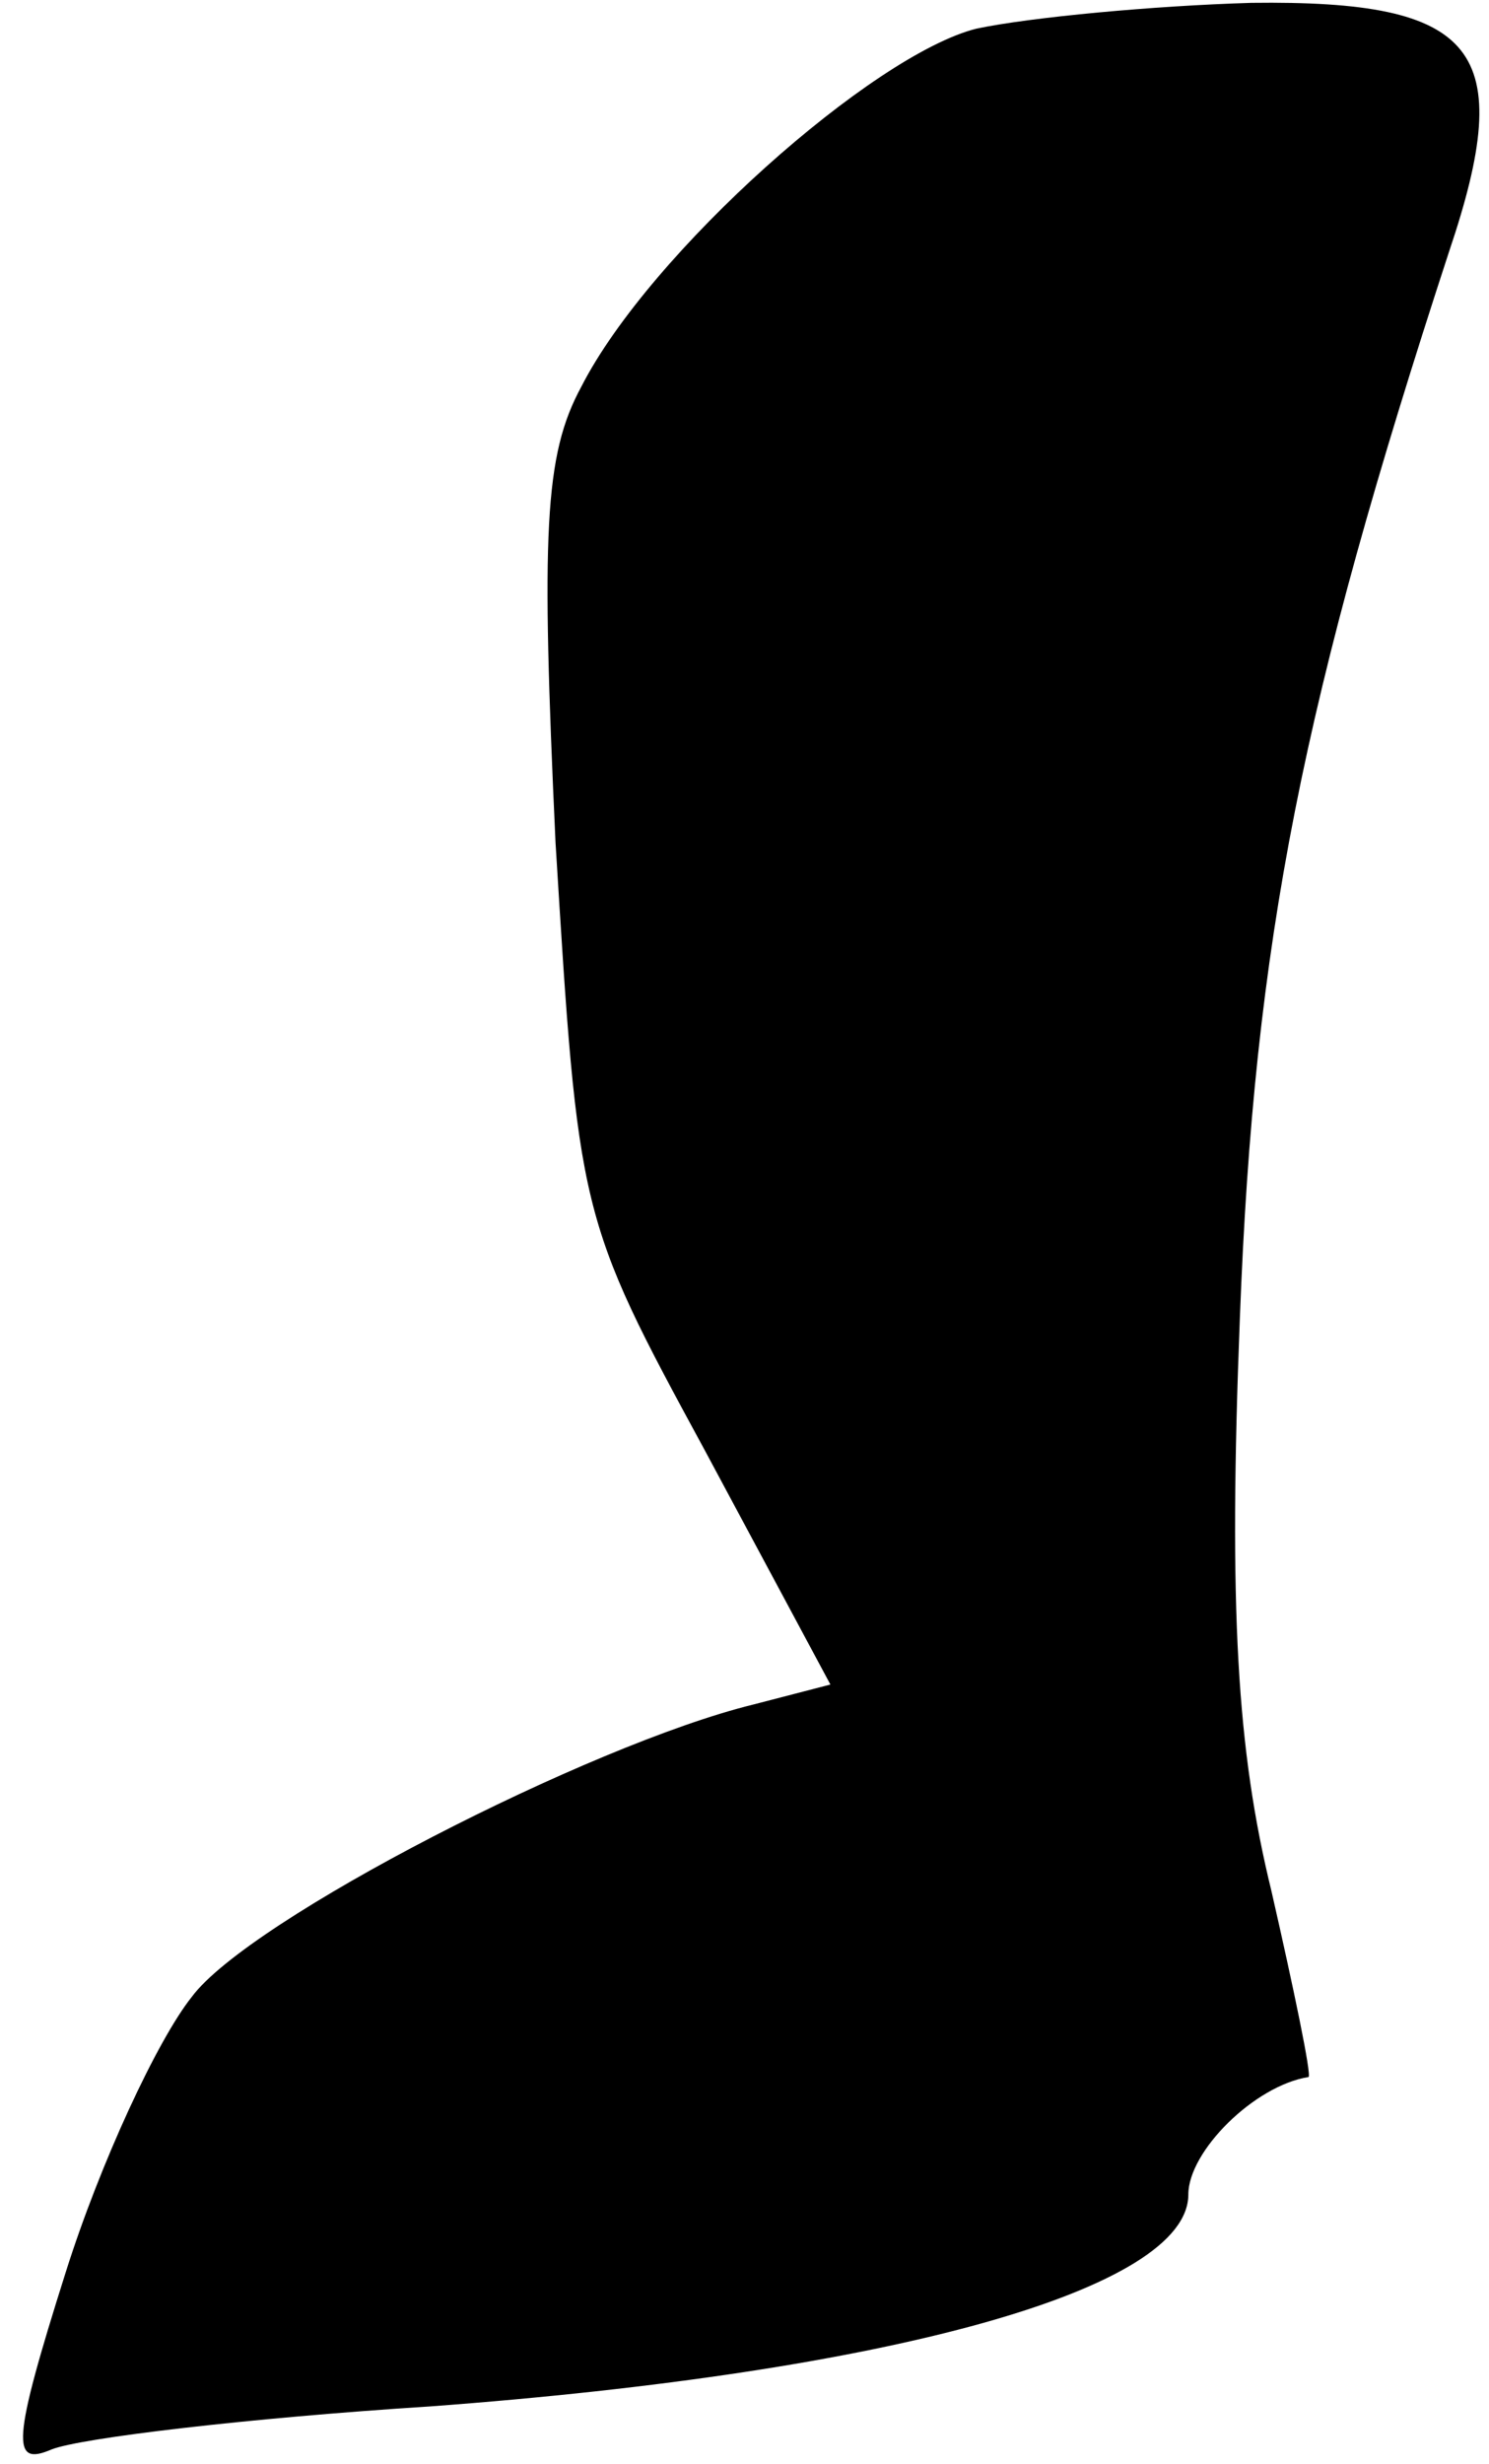 <?xml version="1.0" standalone="no"?>
<!DOCTYPE svg PUBLIC "-//W3C//DTD SVG 20010904//EN"
 "http://www.w3.org/TR/2001/REC-SVG-20010904/DTD/svg10.dtd">
<svg version="1.0" xmlns="http://www.w3.org/2000/svg"
 width="52pt" height="86pt" viewBox="0 0 52 86"
 preserveAspectRatio="xMidYMid meet">
<g transform="translate(0,86) scale(0.1,-0.1)"
fill="#000000" stroke="none">
<path fill="#000000" stroke="none" d="M341 850 c-36 -9 -114 -78 -138 -125
-13 -24 -14 -51 -9 -159 8 -130 8 -131 52 -212 l44 -82 -27 -7 c-57 -14 -176
-75 -196 -102 -12 -15 -32 -58 -44 -96 -19 -60 -19 -68 -5 -62 10 4 69 11 132
15 162 12 265 41 265 74 0 15 23 38 42 41 1 1 -5 30 -13 65 -12 49 -15 98 -11
200 5 132 22 216 73 372 24 71 10 88 -69 87 -34 -1 -77 -5 -96 -9z"/>
</g>
</svg>
